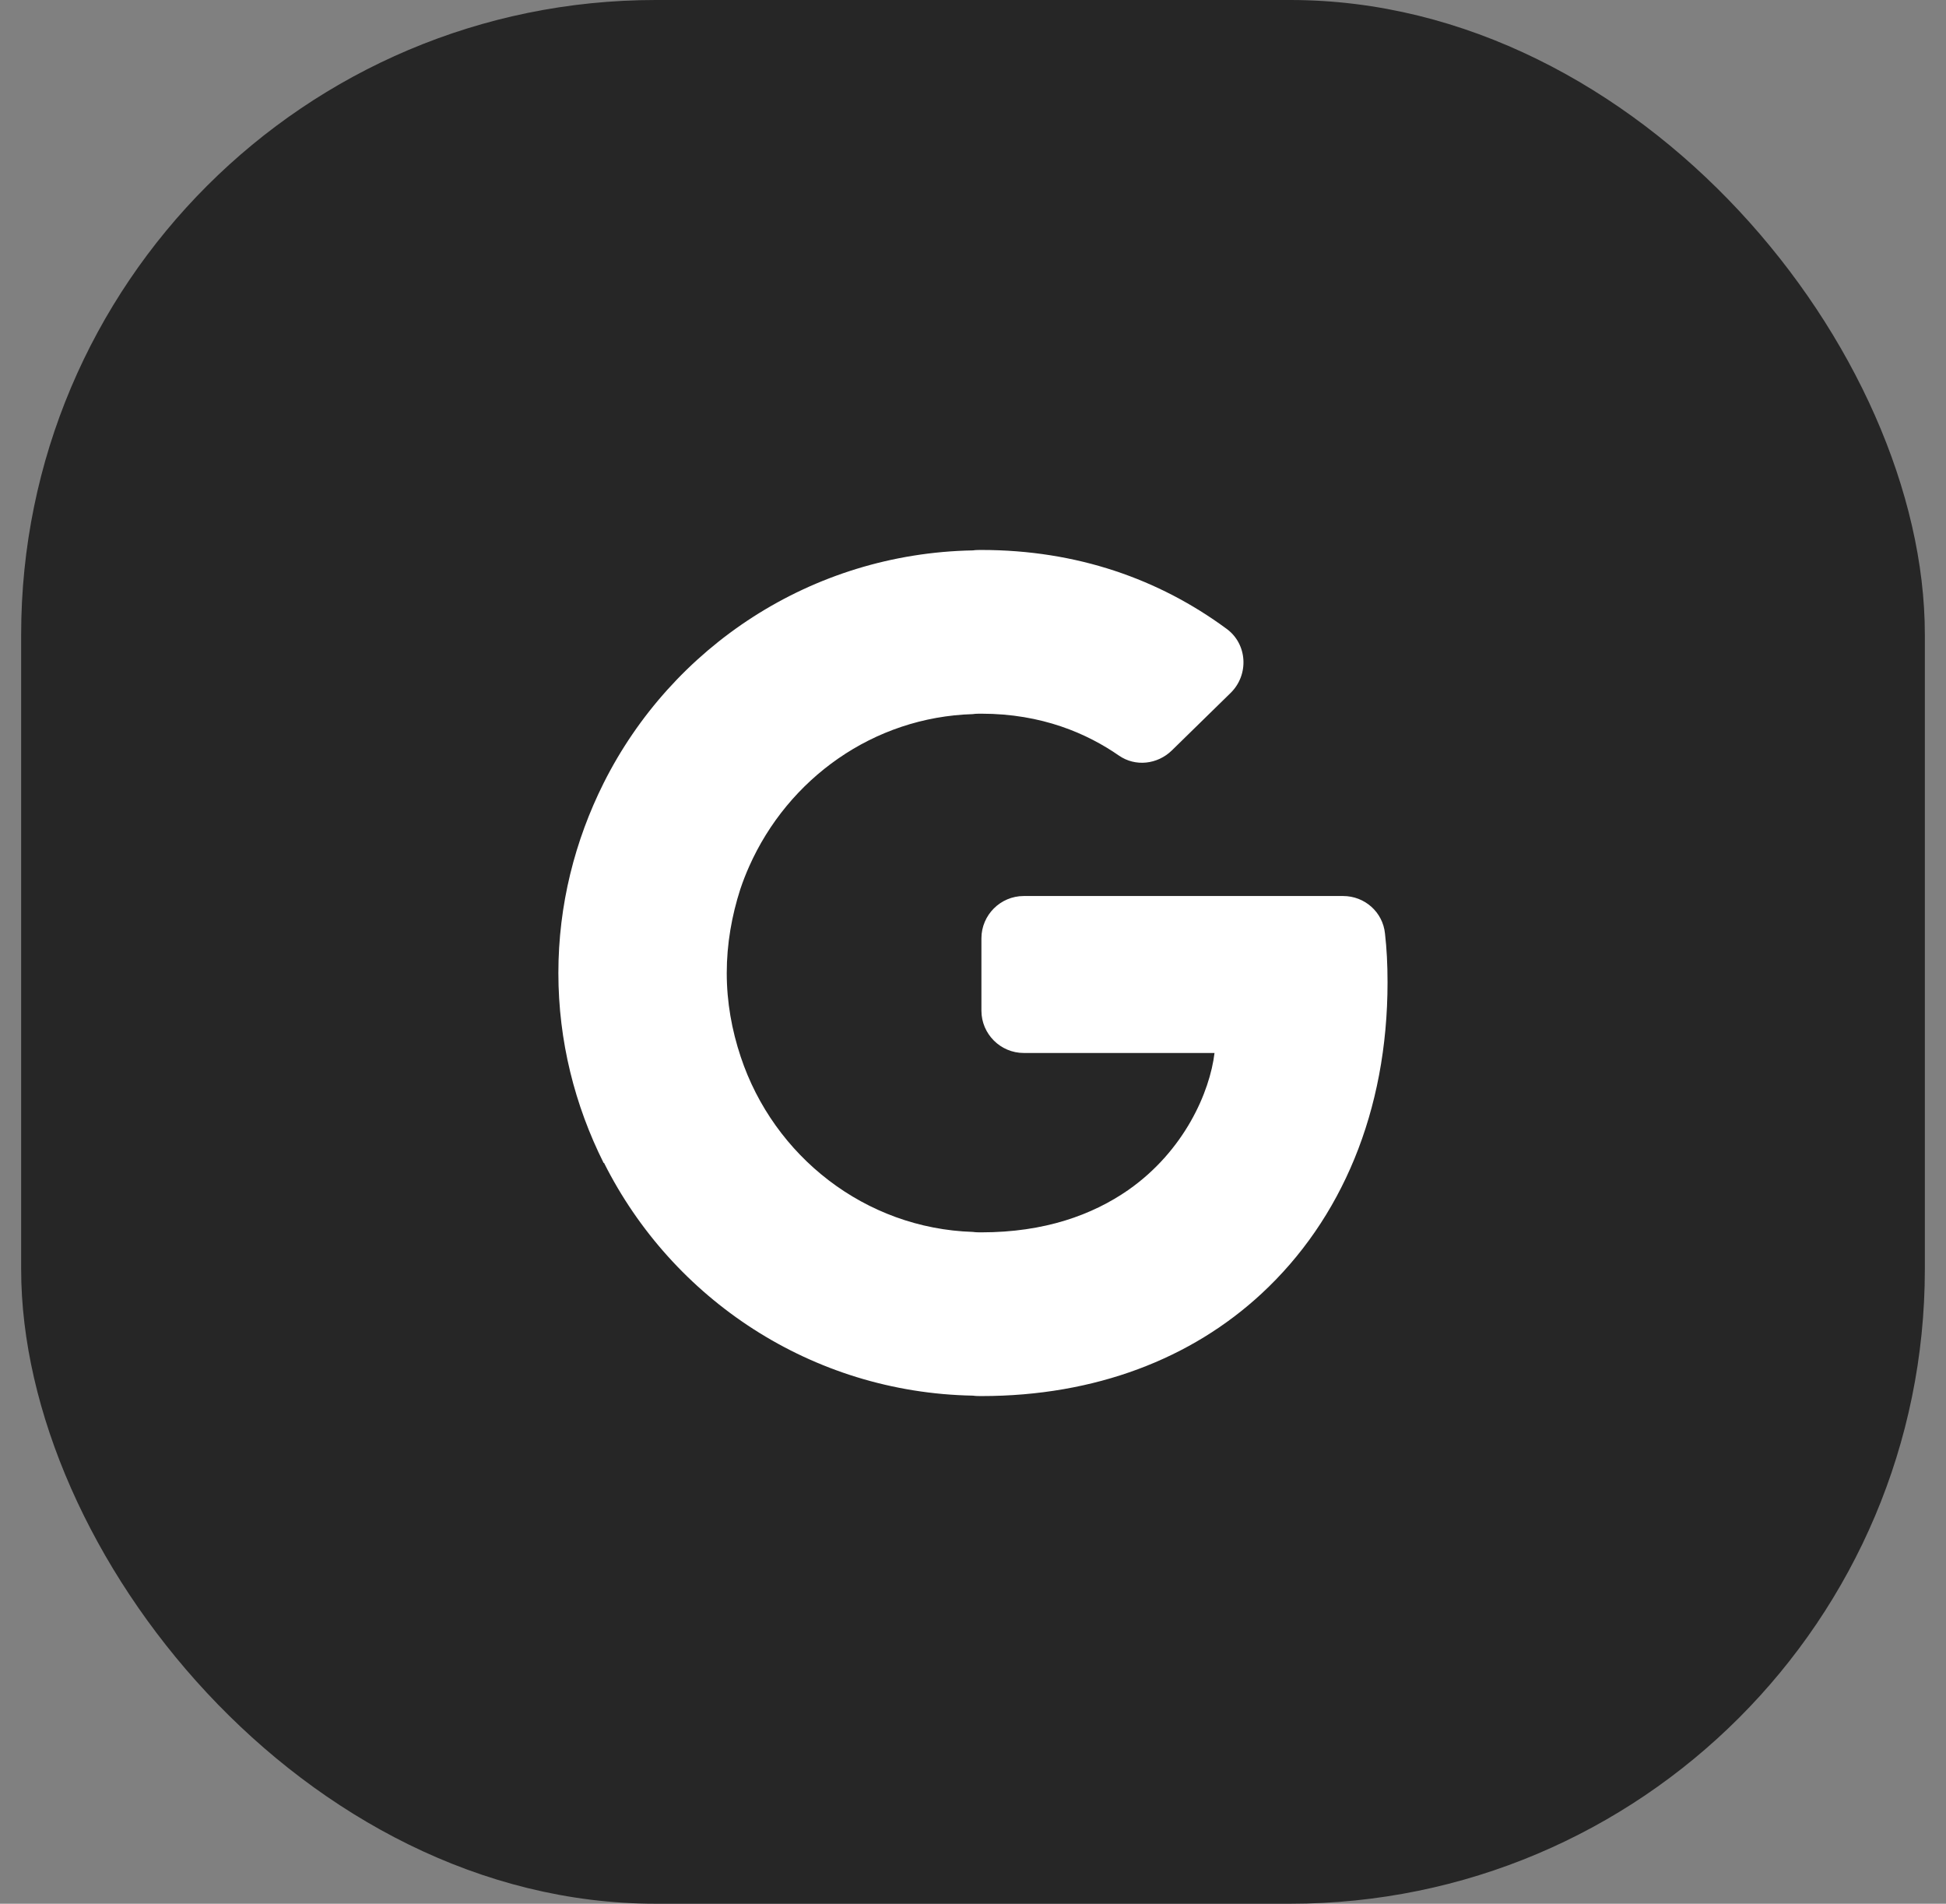 <svg width="46" height="45" viewBox="0 0 46 45" fill="none" xmlns="http://www.w3.org/2000/svg">
<rect x="0" y="0" width="46" height="45" fill="#808080" stroke="none"/>
<rect x="0.5" width="45" height="45" rx="15" fill="#262626"/>
<g clip-path="url(#clip0_1_6484)">
<path d="M32.739 22.07C32.689 21.56 32.259 21.18 31.749 21.18H24.199C23.649 21.18 23.199 21.63 23.199 22.18V23.89C23.199 24.44 23.649 24.89 24.199 24.89H28.709C28.599 25.81 27.999 27.2 26.669 28.13C25.819 28.72 24.689 29.13 23.199 29.13C23.129 29.13 23.069 29.13 22.999 29.12C20.449 29.04 18.289 27.33 17.509 24.98C17.299 24.35 17.179 23.69 17.179 23C17.179 22.31 17.299 21.64 17.499 21.02C17.559 20.84 17.629 20.66 17.709 20.48C18.629 18.41 20.639 16.95 22.999 16.88C23.059 16.87 23.129 16.87 23.199 16.87C24.629 16.87 25.699 17.34 26.449 17.86C26.839 18.13 27.359 18.07 27.699 17.74L29.089 16.38C29.529 15.95 29.489 15.22 28.989 14.86C27.399 13.69 25.459 13 23.199 13C23.129 13 23.069 13 22.999 13.01C19.169 13.08 15.879 15.3 14.269 18.51C13.589 19.87 13.199 21.39 13.199 23C13.199 24.61 13.589 26.13 14.269 27.49H14.279C15.889 30.7 19.179 32.92 22.999 32.99C23.069 33 23.129 33 23.199 33C25.899 33 28.169 32.11 29.819 30.58C31.709 28.83 32.799 26.27 32.799 23.22C32.799 22.79 32.779 22.42 32.739 22.07Z" fill="white"/>
</g>
<defs>
<clipPath id="clip0_1_6484">
<rect width="24" height="24" fill="white" transform="translate(11.5 11)"/>
</clipPath>
</defs>
</svg>
